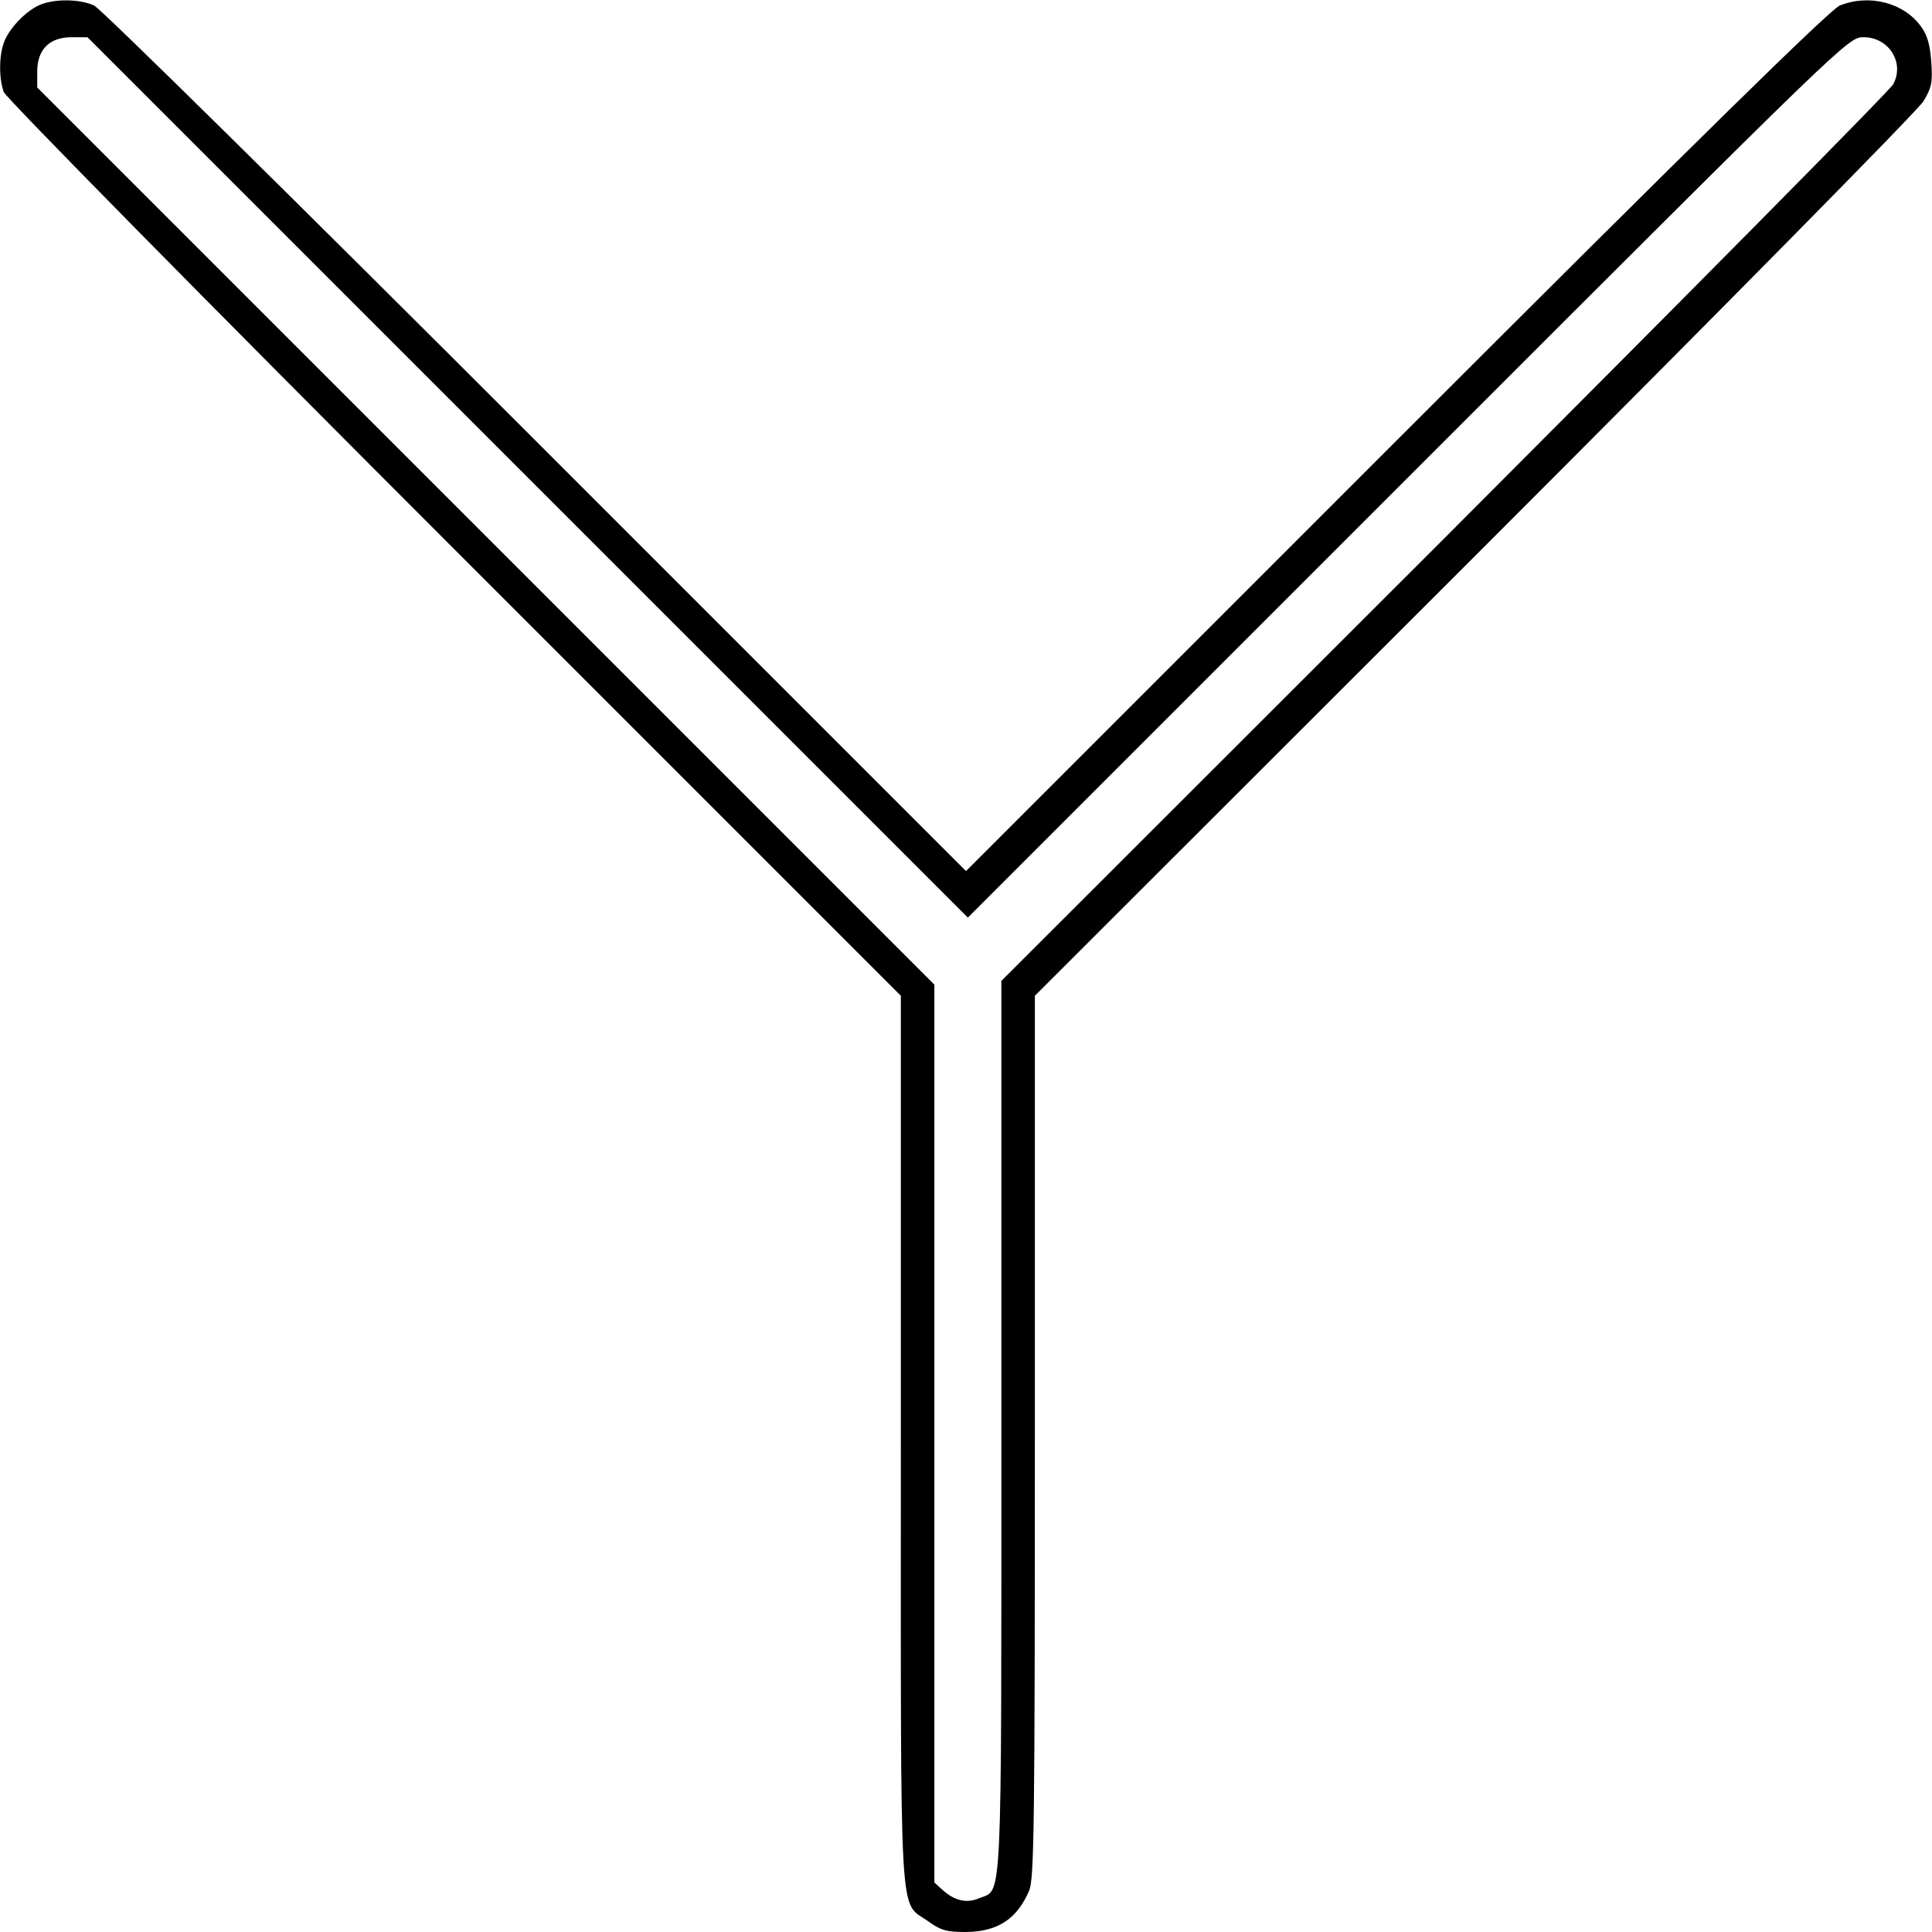 <?xml version="1.0" standalone="no"?>
<!DOCTYPE svg PUBLIC "-//W3C//DTD SVG 20010904//EN"
 "http://www.w3.org/TR/2001/REC-SVG-20010904/DTD/svg10.dtd">
<svg version="1.0" xmlns="http://www.w3.org/2000/svg"
 width="519pt" height="519pt" viewBox="0 0 519 519"
 preserveAspectRatio="xMidYMid meet">
<g transform="translate(0,519) scale(0.1,-0.1)"
fill="#000000" stroke="none">
<path d="M105 5176 c-37 -17 -80 -62 -94 -99 -14 -36 -14 -98 -1 -134 6 -16
531 -549 1210 -1228 l1200 -1200 0 -1194 c0 -1336 -6 -1235 73 -1292 33 -24
50 -29 99 -29 87 0 140 34 173 112 13 33 15 175 15 1220 l0 1183 1181 1180
c649 649 1192 1199 1206 1223 22 36 25 52 21 105 -3 45 -10 72 -27 95 -46 65
-140 89 -219 57 -26 -11 -375 -353 -1192 -1170 l-1155 -1155 -1155 1155 c-635
635 -1169 1162 -1187 1170 -38 18 -108 19 -148 1z m1312 -1268 l1183 -1183
1183 1183 c1182 1182 1182 1182 1223 1182 68 0 111 -68 80 -126 -8 -16 -551
-564 -1205 -1219 l-1191 -1190 0 -1198 c0 -1312 3 -1241 -59 -1266 -34 -15
-67 -7 -99 22 l-22 20 0 1206 0 1206 -1205 1205 -1205 1205 0 43 c0 59 33 92
92 92 l43 0 1182 -1182z"/>
</g>
</svg>
